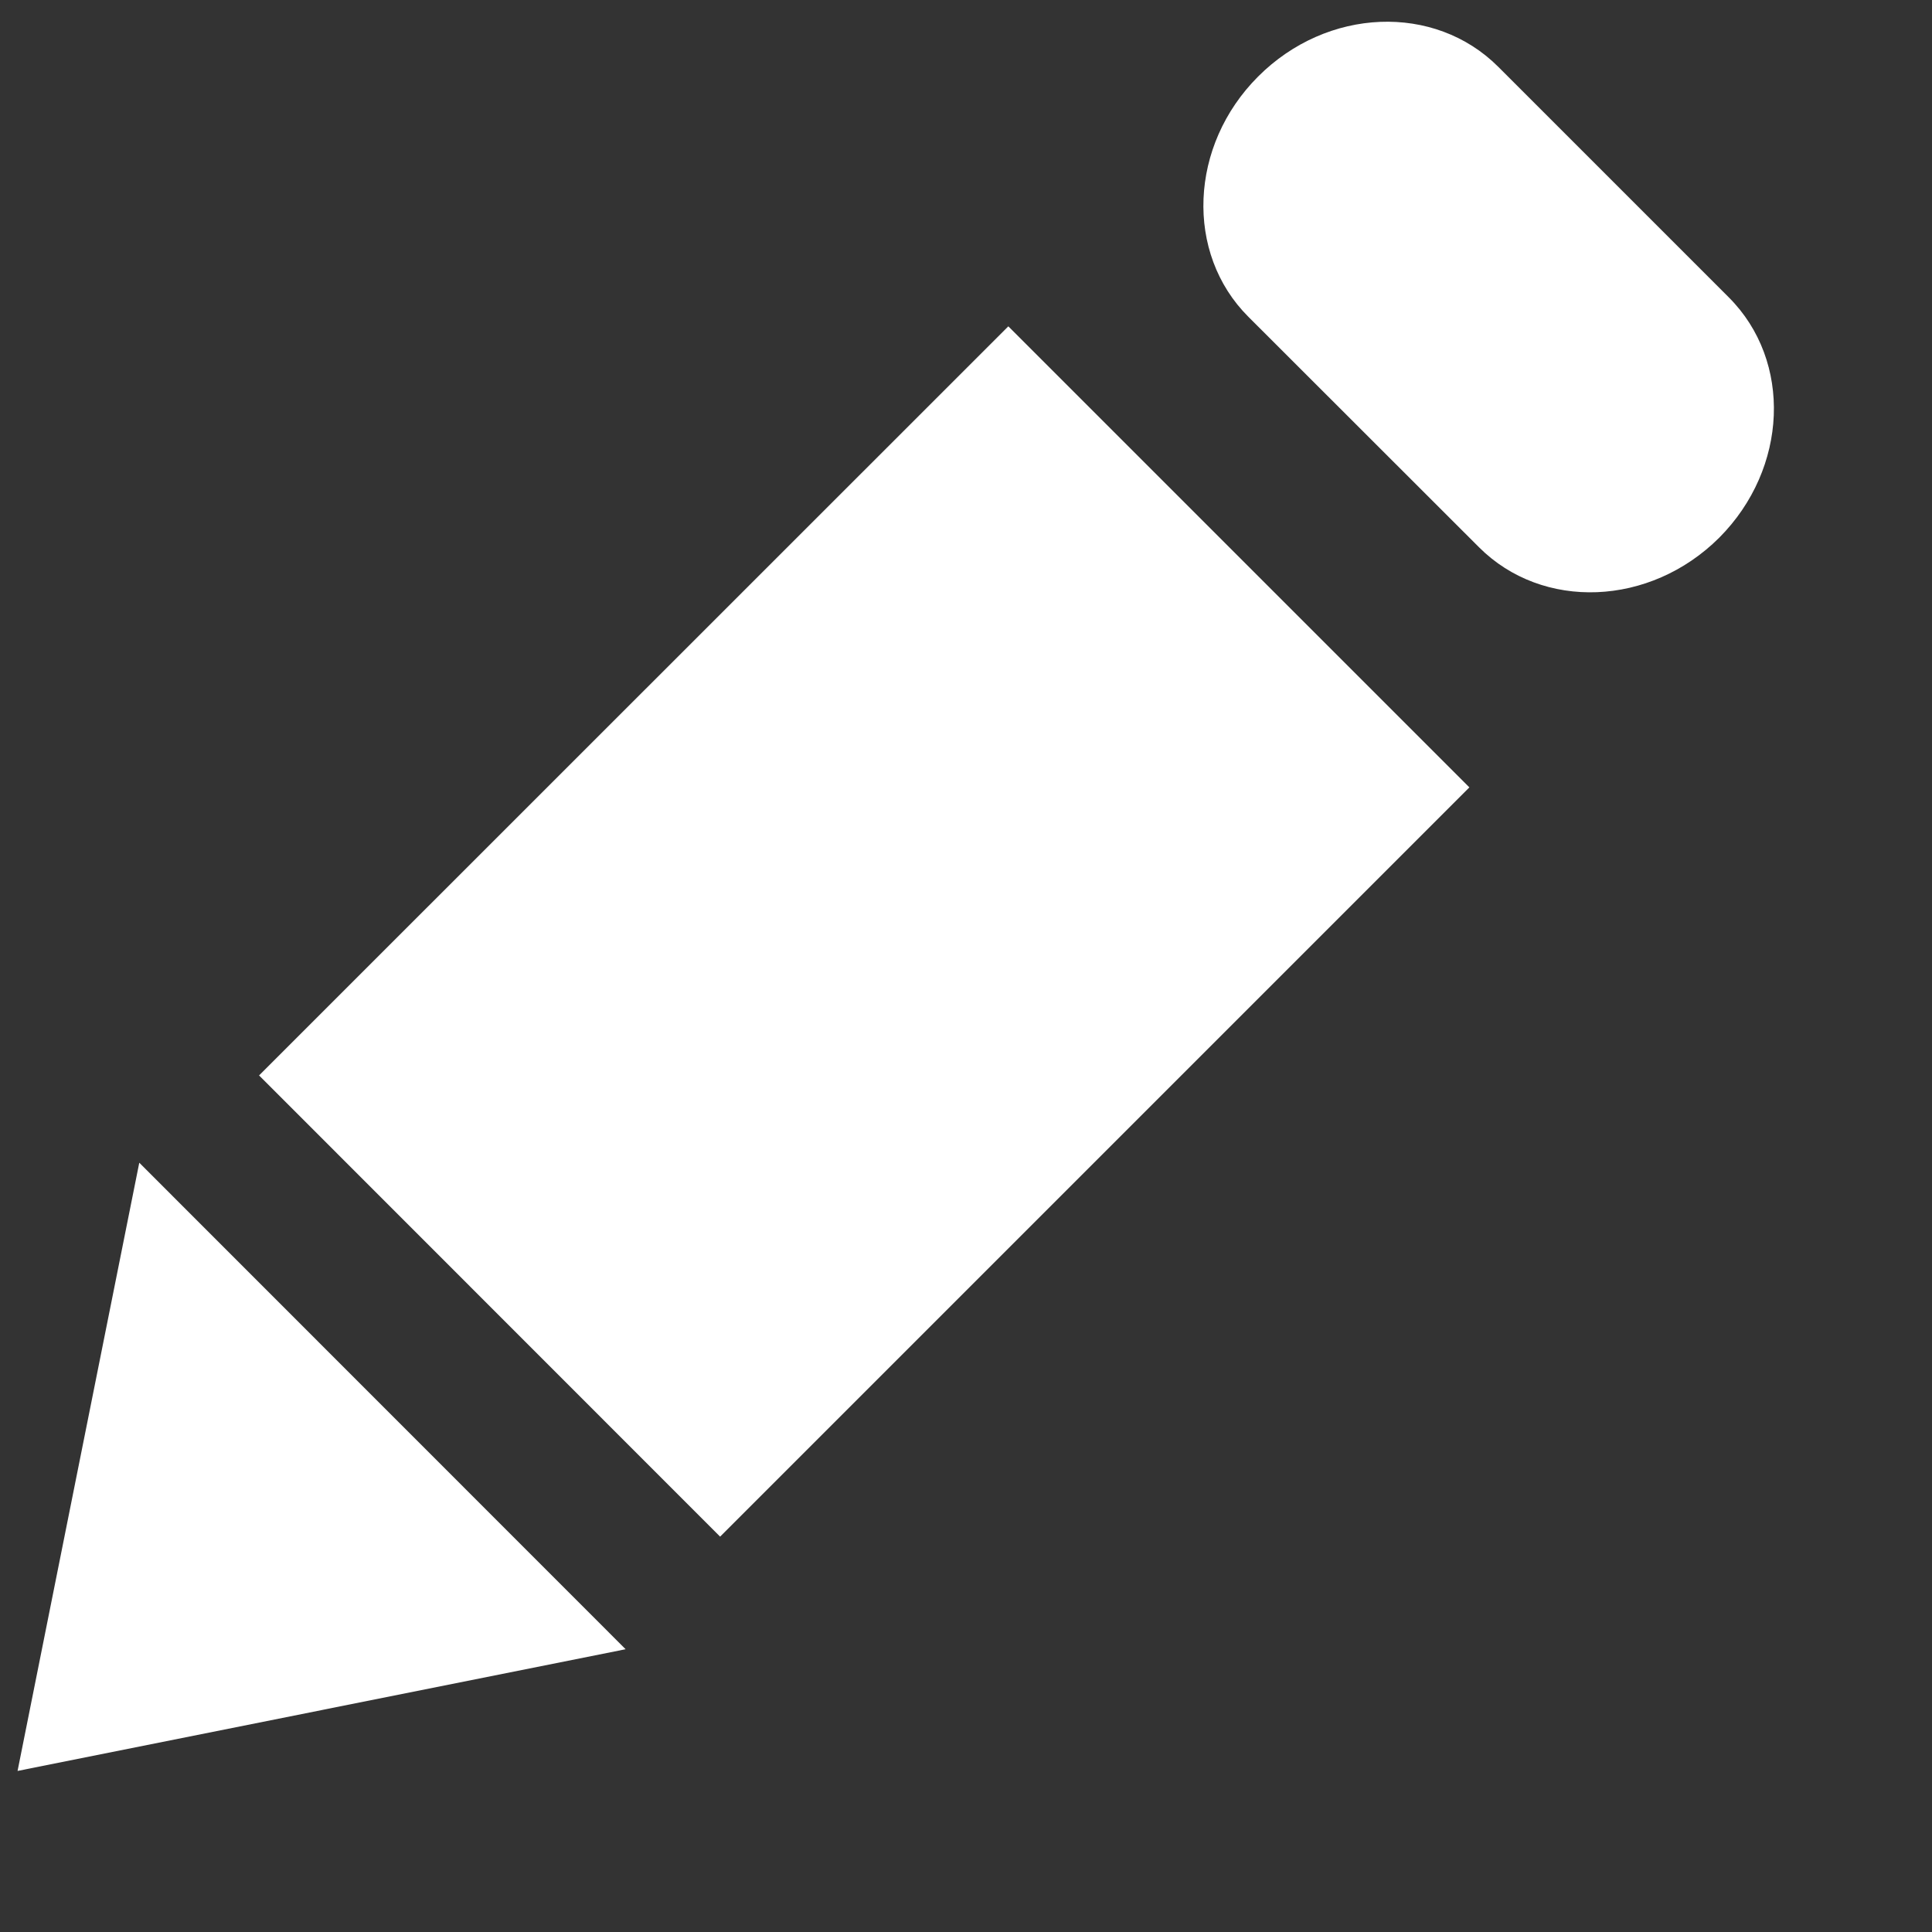 <svg width="11" height="11" viewBox="0 0 11 11" fill="none" xmlns="http://www.w3.org/2000/svg">
<rect x="0" y="0" width="11" height="11" fill="#333333" stroke="none"/>
<g clip-path="url(#clip0)">
<path d="M9.843 1.693L8.53 0.38C8.168 0.018 7.556 0.042 7.163 0.436C6.771 0.828 6.745 1.442 7.108 1.804L8.421 3.116C8.783 3.478 9.395 3.454 9.789 3.061C10.181 2.667 10.206 2.056 9.843 1.693ZM1.475 6.123L4.1 8.749L8.366 4.483L5.741 1.858L1.475 6.123ZM0.1 10.083L3.562 9.39L0.793 6.62L0.1 10.083Z" fill="white"/>
</g>
<defs>
<clipPath id="clip0">
<rect width="10" height="10" fill="white" transform="translate(0.1 0.103)"/>
</clipPath>
</defs>
</svg>
